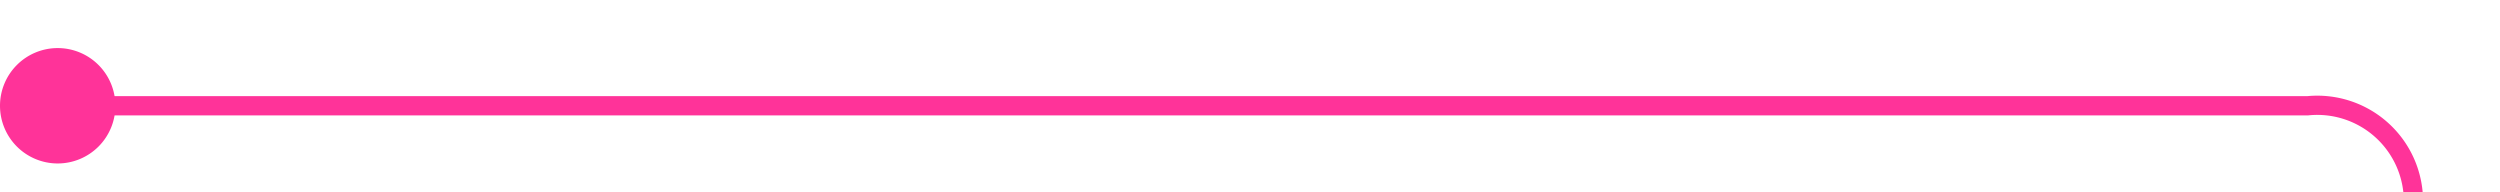 ﻿<?xml version="1.0" encoding="utf-8"?>
<svg version="1.1" xmlns:xlink="http://www.w3.org/1999/xlink" width="130px" height="10px" preserveAspectRatio="xMinYMid meet" viewBox="2111 563  130 8" xmlns="http://www.w3.org/2000/svg">
  <path d="M 2112 567.5  L 2231 567.5  A 5 5 0 0 1 2236.5 572.5 L 2236.5 592  " stroke-width="1" stroke="#ff3399" fill="none" />
  <path d="M 2114 564.5  A 3 3 0 0 0 2111 567.5 A 3 3 0 0 0 2114 570.5 A 3 3 0 0 0 2117 567.5 A 3 3 0 0 0 2114 564.5 Z " fill-rule="nonzero" fill="#ff3399" stroke="none" />
</svg>